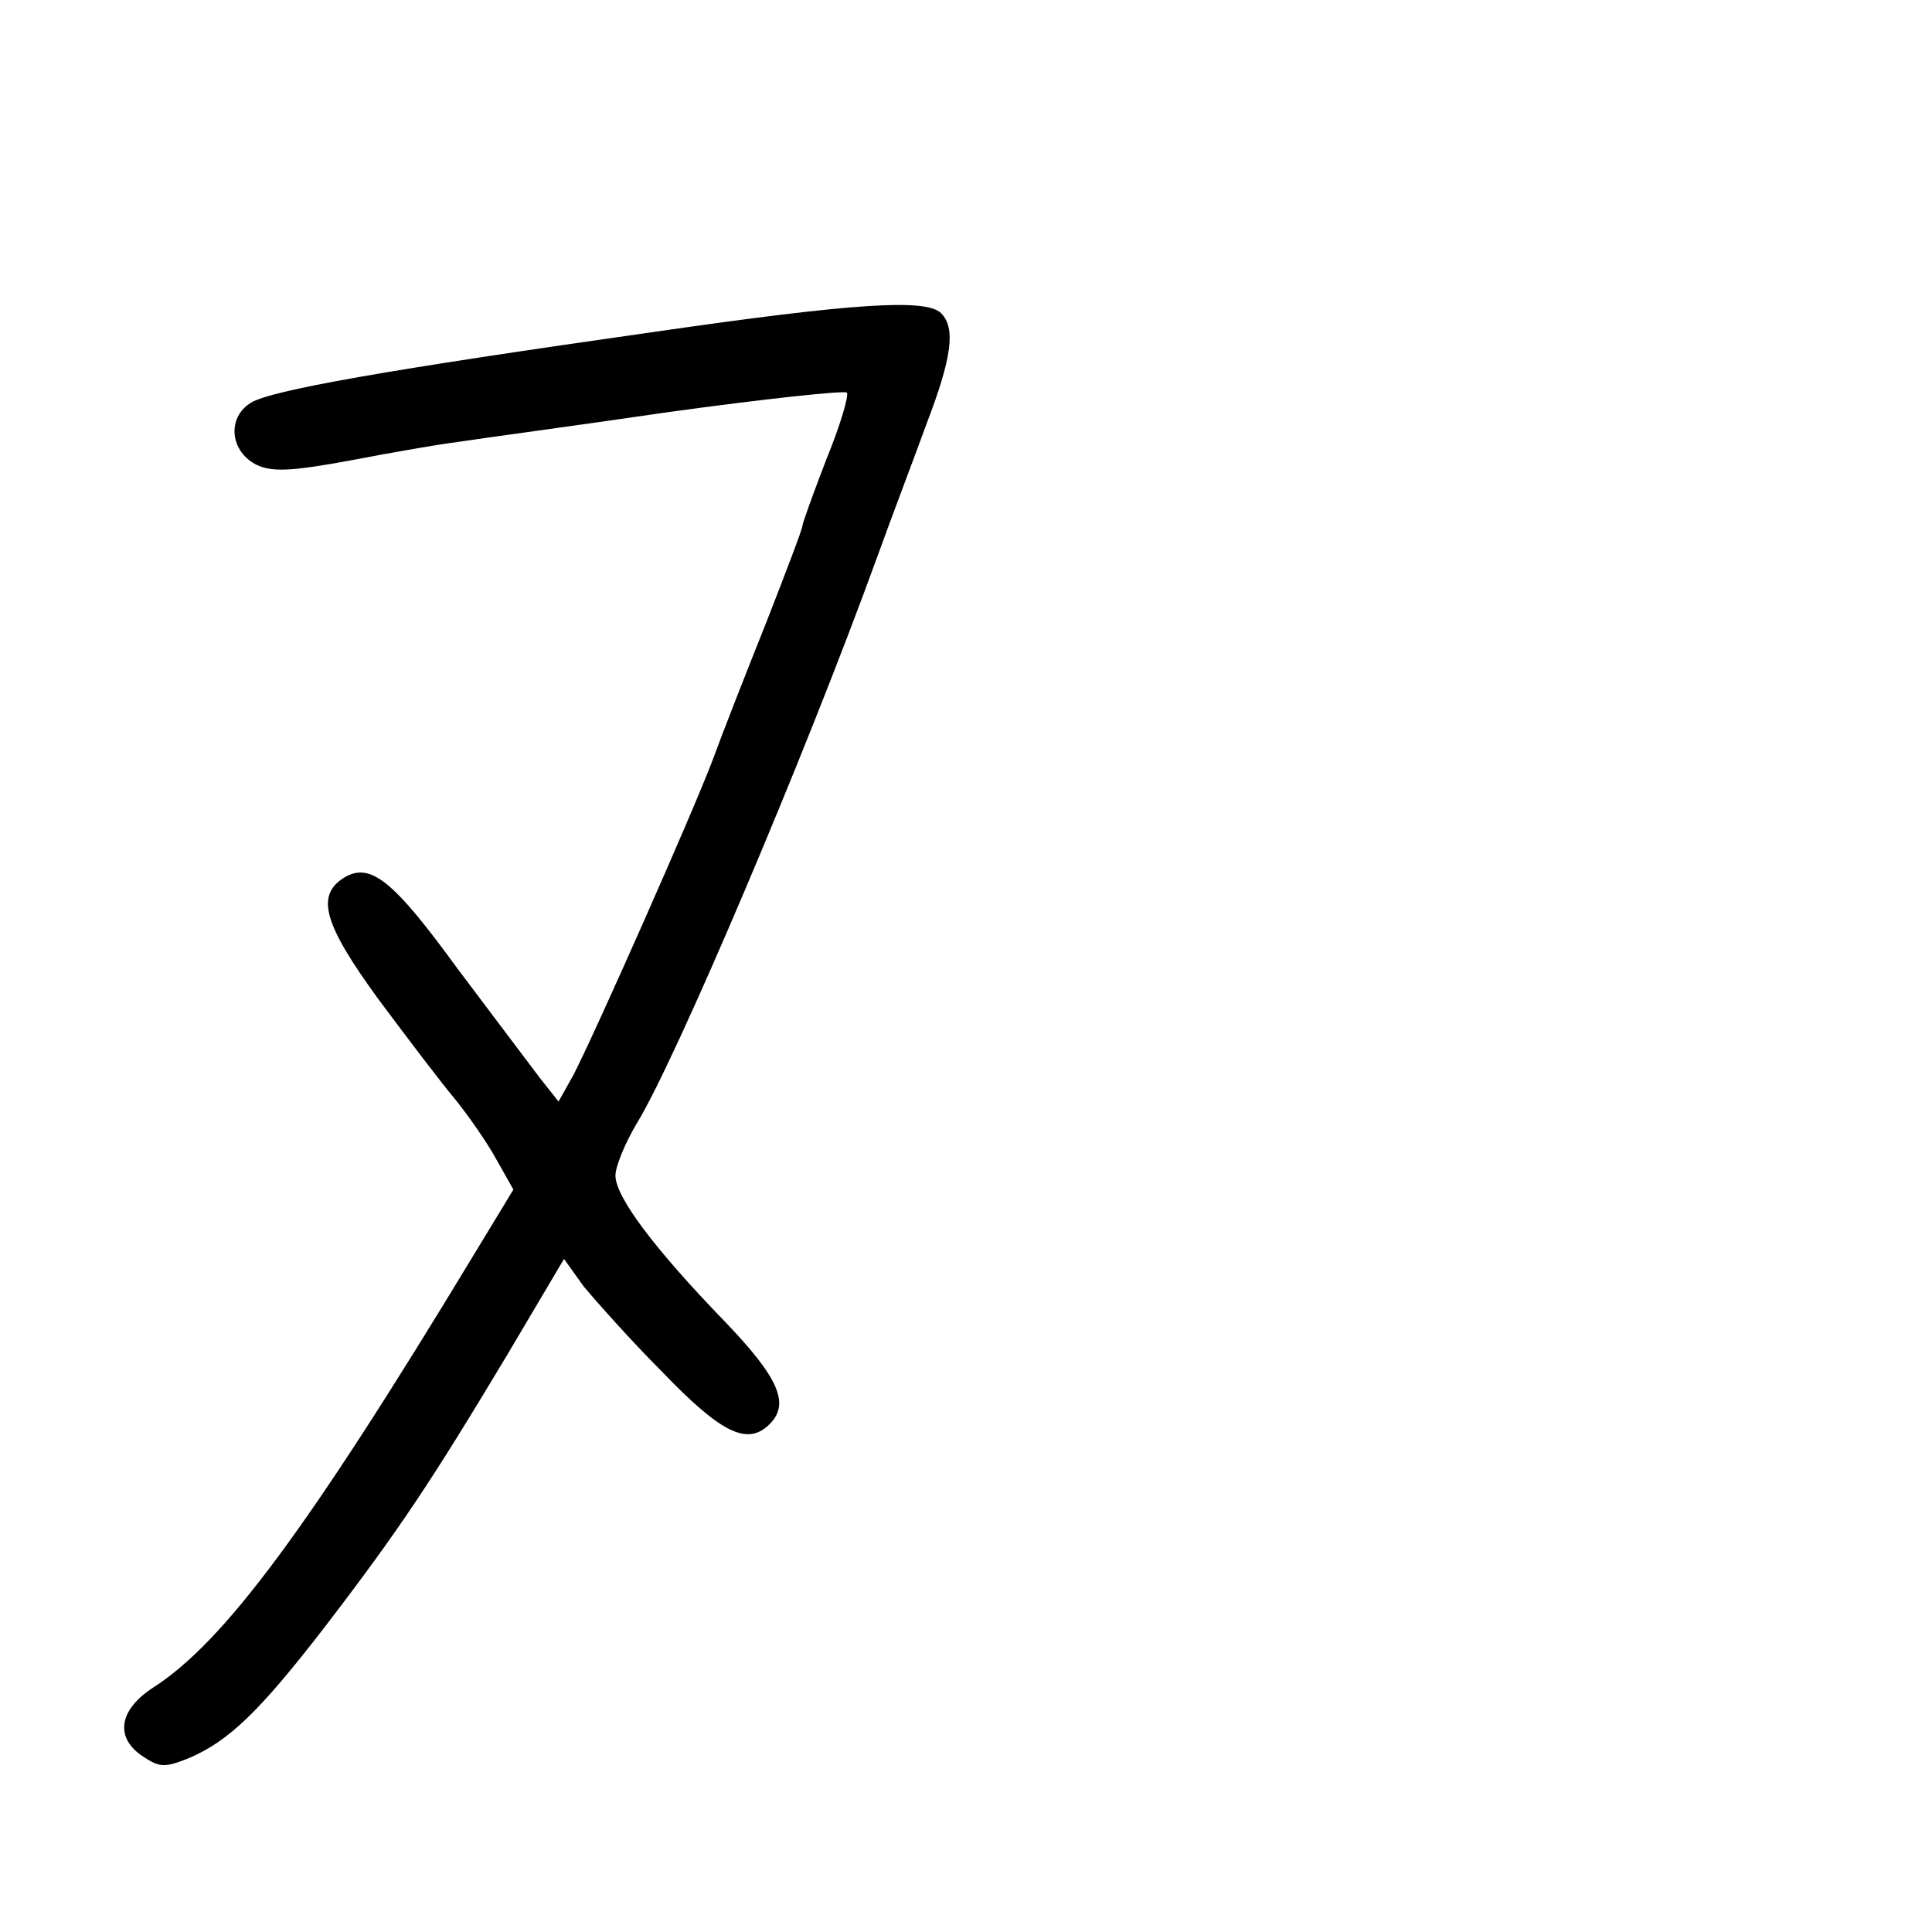 <?xml version="1.0" standalone="no"?>
<!DOCTYPE svg PUBLIC "-//W3C//DTD SVG 20010904//EN"
 "http://www.w3.org/TR/2001/REC-SVG-20010904/DTD/svg10.dtd">
<svg version="1.0" xmlns="http://www.w3.org/2000/svg"
 width="248pt" height="248pt" viewBox="0 0 248 248"
 preserveAspectRatio="xMidYMid meet">
<g transform="translate(0,248) scale(0.1,-0.1)"
fill="#000000" stroke="none">
<path d="M840 2054 c-345 -49 -492 -75 -518 -91 -31 -19 -27 -63 8 -80 20 -9
44 -8 120 6 52 10 115 21 140 24 25 4 145 20 268 38 123 17 226 28 229 25 3
-3 -8 -41 -26 -85 -17 -44 -31 -83 -31 -86 0 -4 -21 -59 -46 -123 -26 -65 -57
-144 -69 -177 -26 -69 -152 -353 -179 -405 l-19 -34 -23 29 c-13 17 -61 81
-107 142 -83 114 -112 137 -146 116 -36 -23 -25 -60 45 -156 38 -51 82 -109
99 -129 16 -20 40 -54 52 -76 l22 -39 -51 -84 c-214 -354 -321 -497 -411 -555
-45 -29 -50 -65 -13 -89 21 -14 28 -14 58 -2 52 22 92 61 176 170 95 124 136
186 232 346 l74 125 25 -35 c15 -18 60 -69 102 -111 76 -79 109 -94 137 -66
26 26 12 59 -57 131 -92 95 -141 161 -141 188 0 12 13 43 28 68 49 80 214 467
308 726 18 50 47 126 63 170 33 86 38 124 19 143 -19 19 -112 13 -368 -24z"/>
</g>
</svg>
